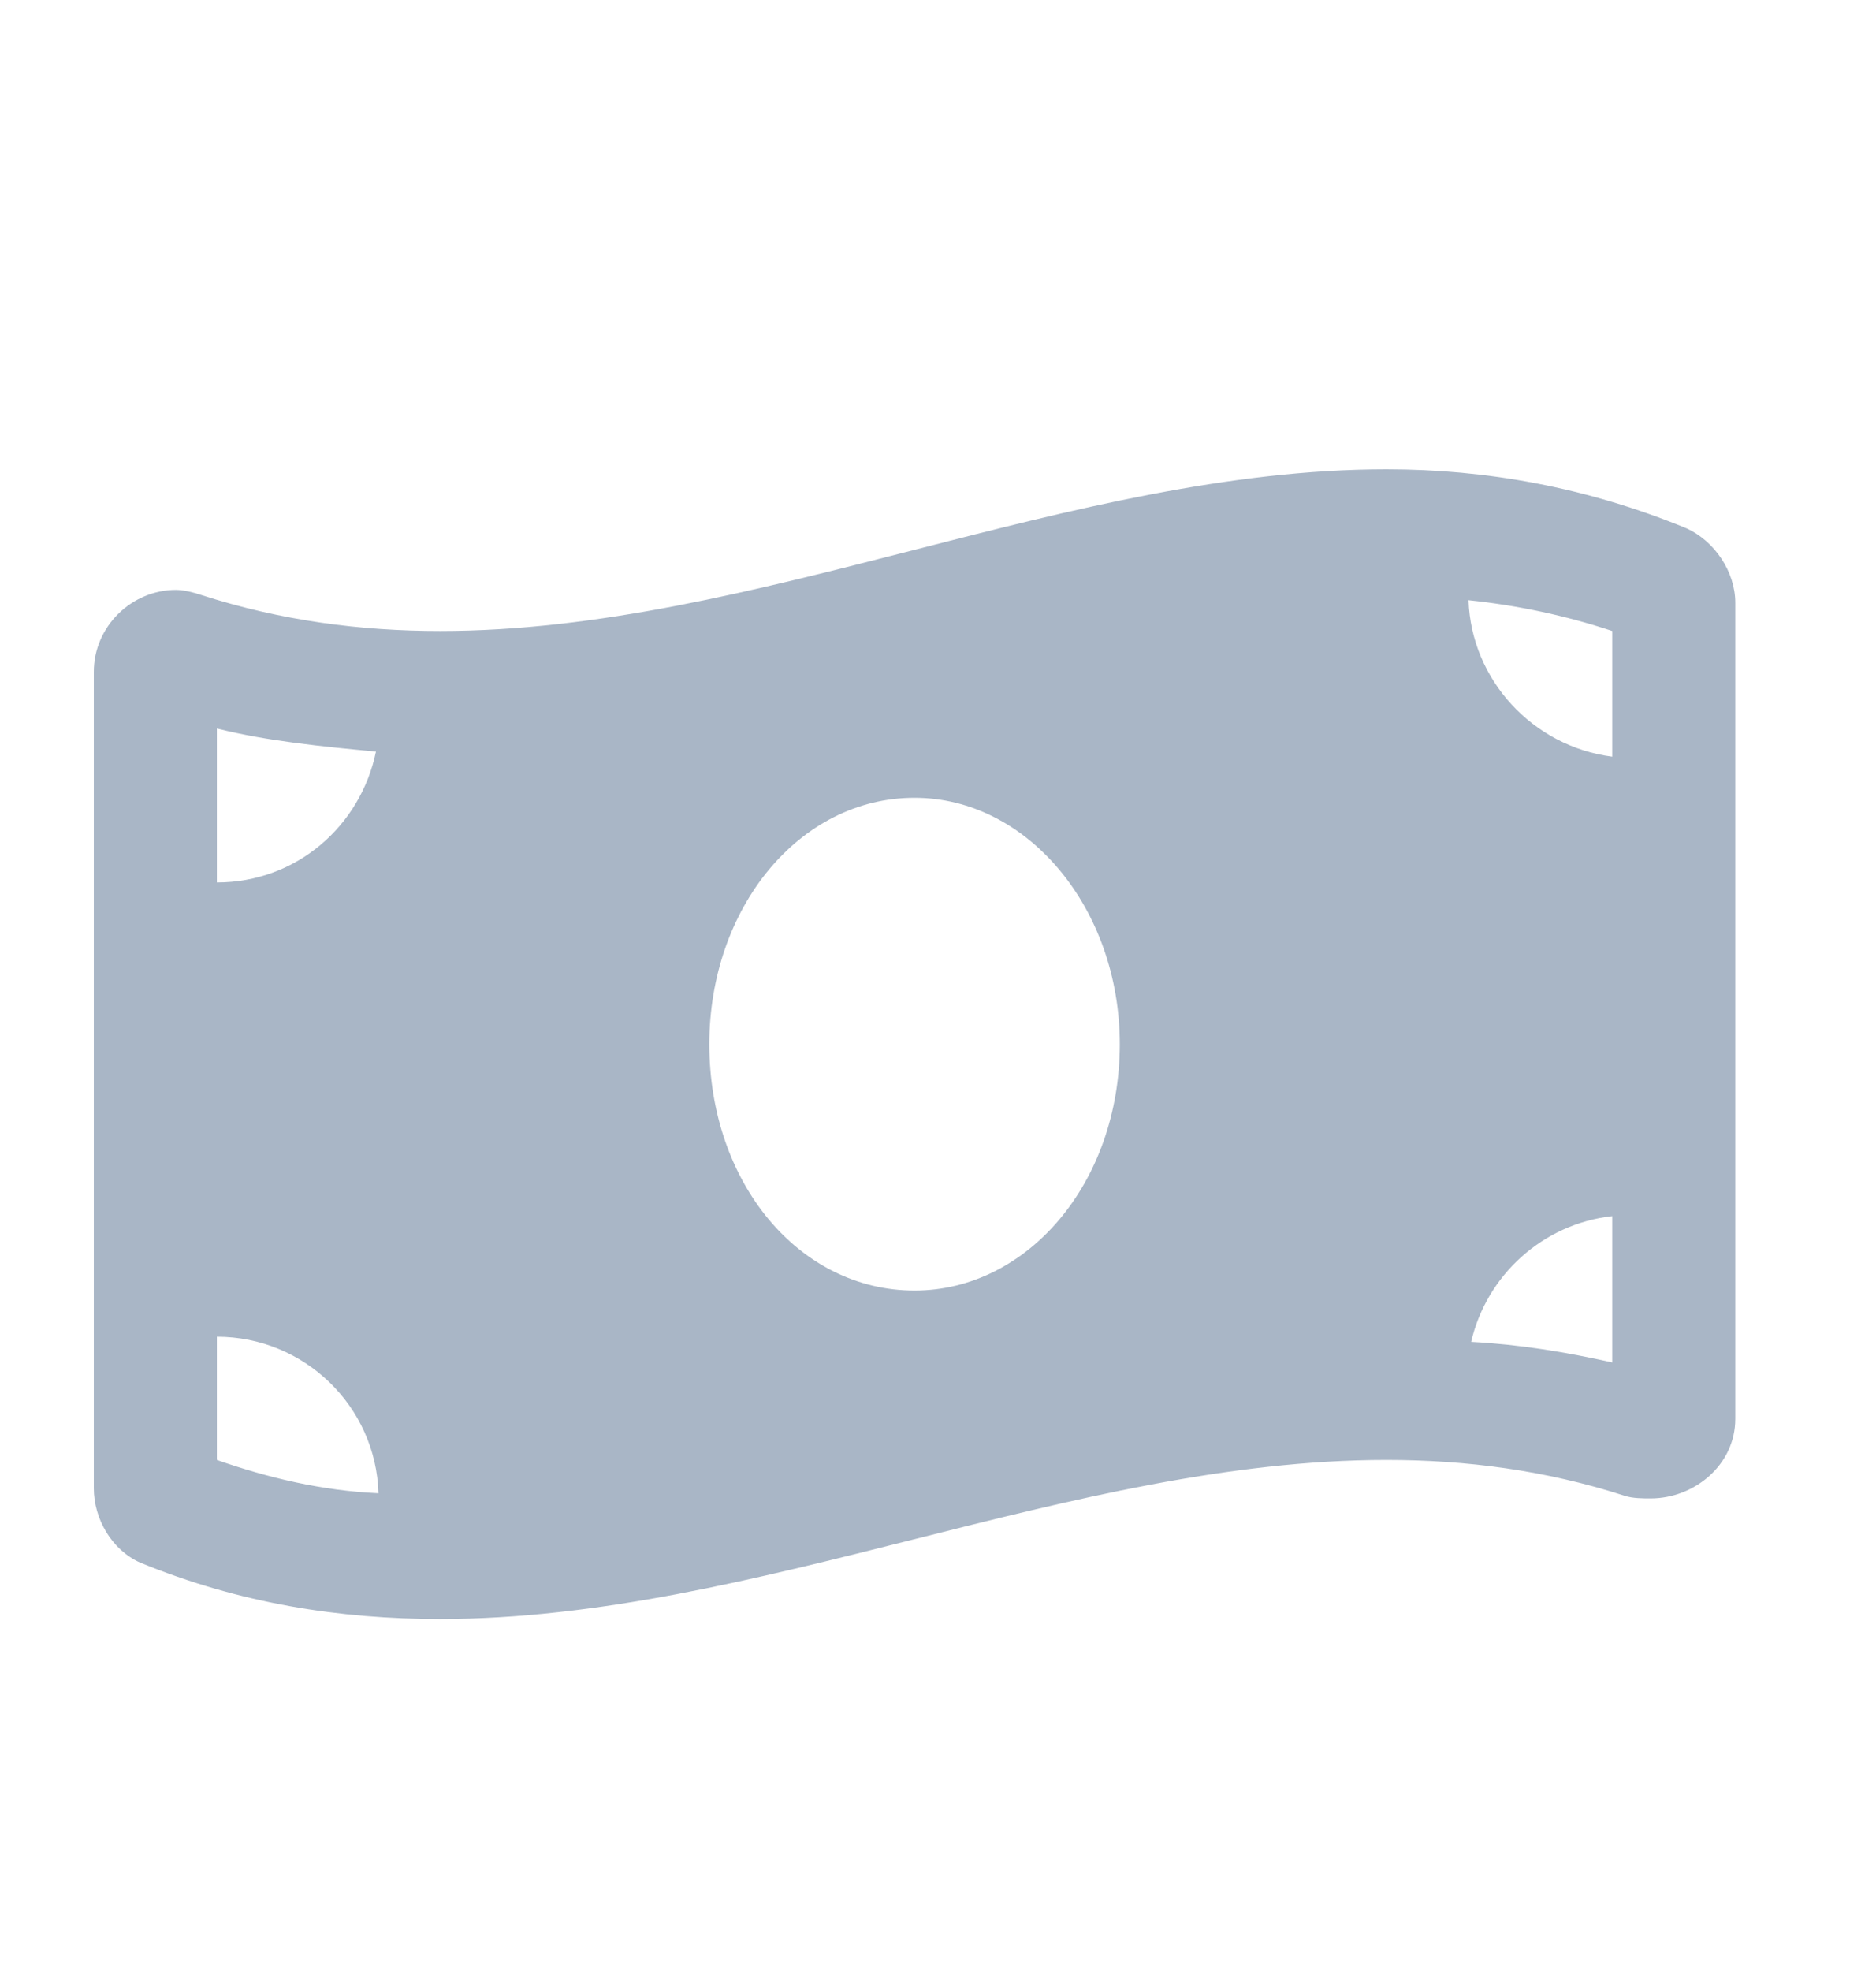 <svg width="20" height="21" viewBox="0 0 20 21" fill="none" xmlns="http://www.w3.org/2000/svg">
<path d="M17.98 5.629C16.914 5.191 15.848 5 14.781 5C11.418 5 8.055 6.723 4.691 6.723C3.844 6.723 2.996 6.613 2.148 6.34C2.066 6.312 1.957 6.285 1.875 6.285C1.41 6.285 1 6.668 1 7.16V15.855C1 16.184 1.191 16.512 1.492 16.648C2.559 17.086 3.625 17.25 4.691 17.25C8.055 17.25 11.418 15.555 14.781 15.555C15.629 15.555 16.477 15.664 17.324 15.938C17.406 15.965 17.516 15.965 17.598 15.965C18.062 15.965 18.5 15.609 18.5 15.117V6.422C18.5 6.094 18.281 5.766 17.98 5.629ZM2.312 7.762C2.859 7.898 3.434 7.953 4.008 8.008C3.844 8.801 3.16 9.402 2.312 9.402V7.762ZM2.312 15.555V14.242C3.242 14.242 4.008 14.98 4.035 15.91C3.434 15.883 2.859 15.746 2.312 15.555ZM9.75 13.75C8.52 13.75 7.562 12.602 7.562 11.125C7.562 9.676 8.52 8.5 9.75 8.5C10.953 8.5 11.938 9.676 11.938 11.125C11.938 12.602 10.953 13.75 9.75 13.75ZM17.188 14.516C16.695 14.406 16.203 14.324 15.684 14.297C15.848 13.586 16.449 13.039 17.188 12.957V14.516ZM17.188 8.062C16.34 7.953 15.684 7.242 15.656 6.395C16.176 6.449 16.695 6.559 17.188 6.723V8.062Z" fill="#A9B6C6"/>
</svg>
